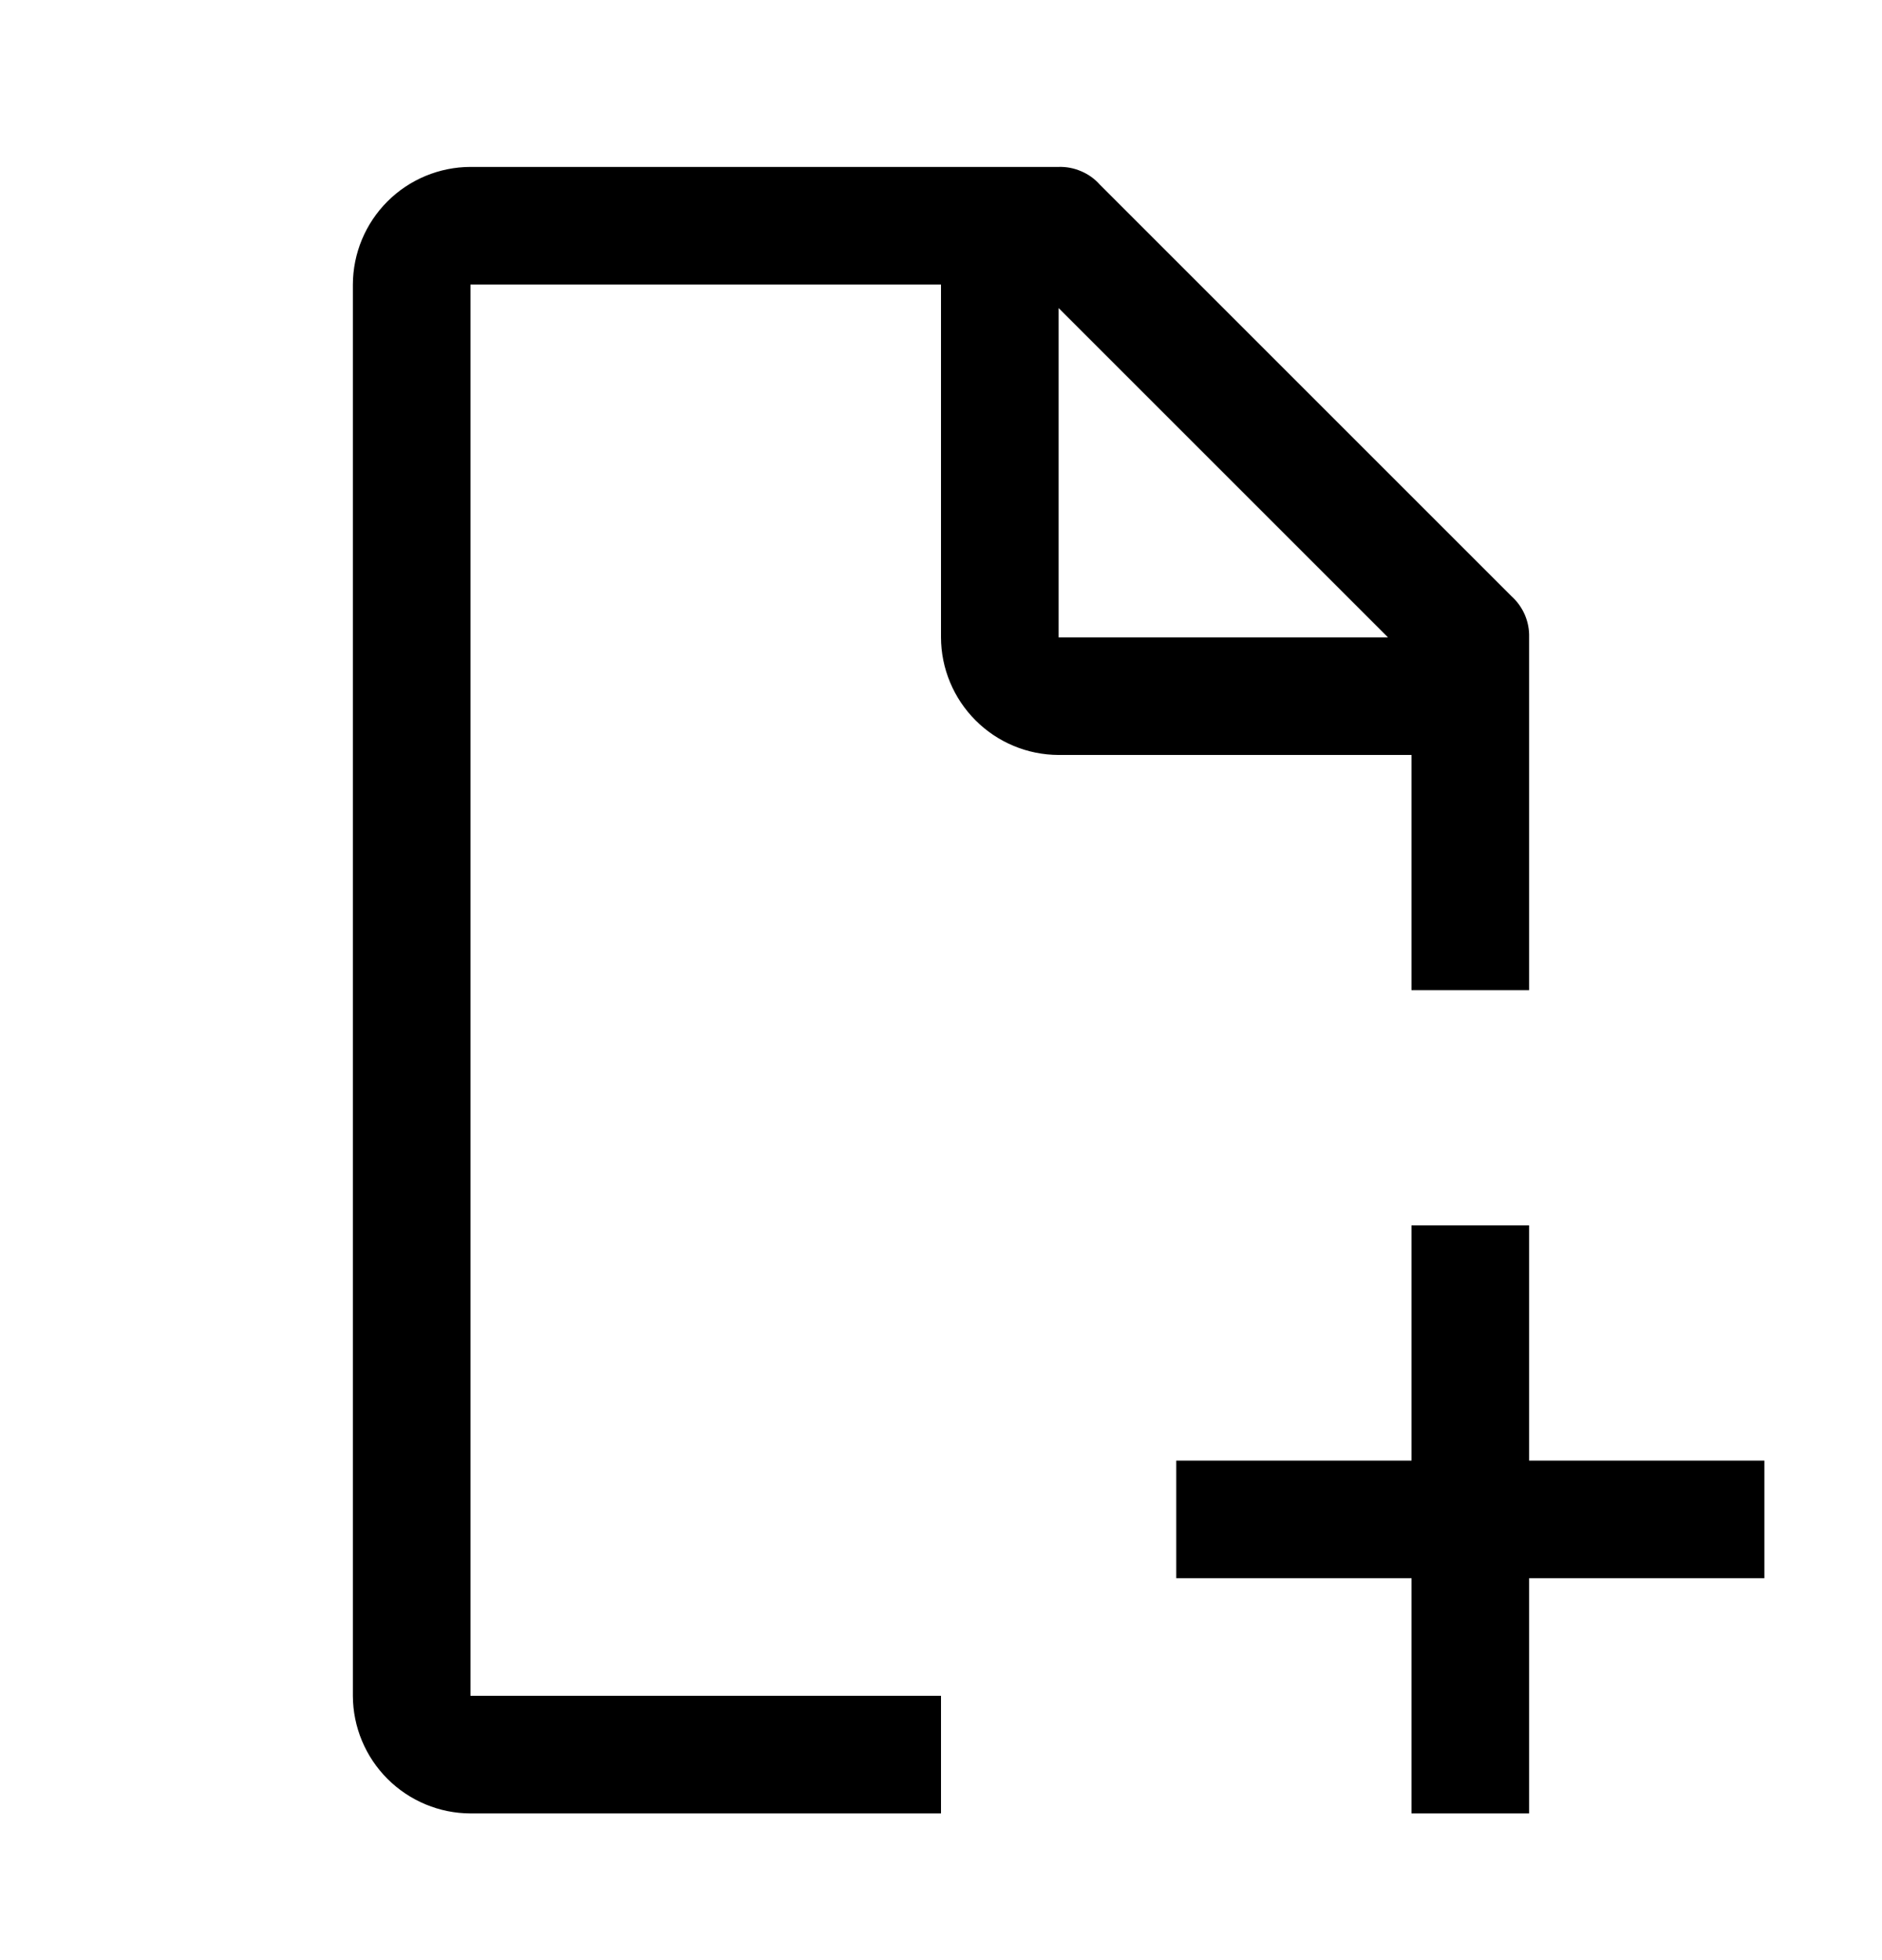 <svg width="24" height="25" viewBox="0 0 24 25" fill="none" xmlns="http://www.w3.org/2000/svg">
<g clip-path="url(#clip0_7733_44397)">
<path d="M22.5 18.629H19.5V15.629H18V18.629H15V20.129H18V23.129H19.5V20.129H22.5V18.629Z" fill="currentColor"/>
<path d="M12 21.629H6V3.629H12V8.129C12.001 8.526 12.16 8.907 12.441 9.188C12.722 9.469 13.102 9.628 13.5 9.629H18V12.629H19.5V8.129C19.503 8.03 19.484 7.932 19.445 7.841C19.406 7.751 19.348 7.67 19.275 7.604L14.025 2.354C13.959 2.28 13.878 2.222 13.787 2.184C13.697 2.145 13.599 2.126 13.5 2.129H6C5.603 2.13 5.222 2.288 4.941 2.569C4.66 2.85 4.501 3.231 4.5 3.629V21.629C4.501 22.026 4.66 22.407 4.941 22.688C5.222 22.969 5.603 23.128 6 23.129H12V21.629ZM13.5 3.929L17.7 8.129H13.5V3.929Z" fill="currentColor"/>
</g>
<defs>
<clipPath id="clip0_7733_44397">
<rect width="24" height="24" fill="white" transform="translate(0 0.629)"/>
</clipPath>
</defs>
</svg>
